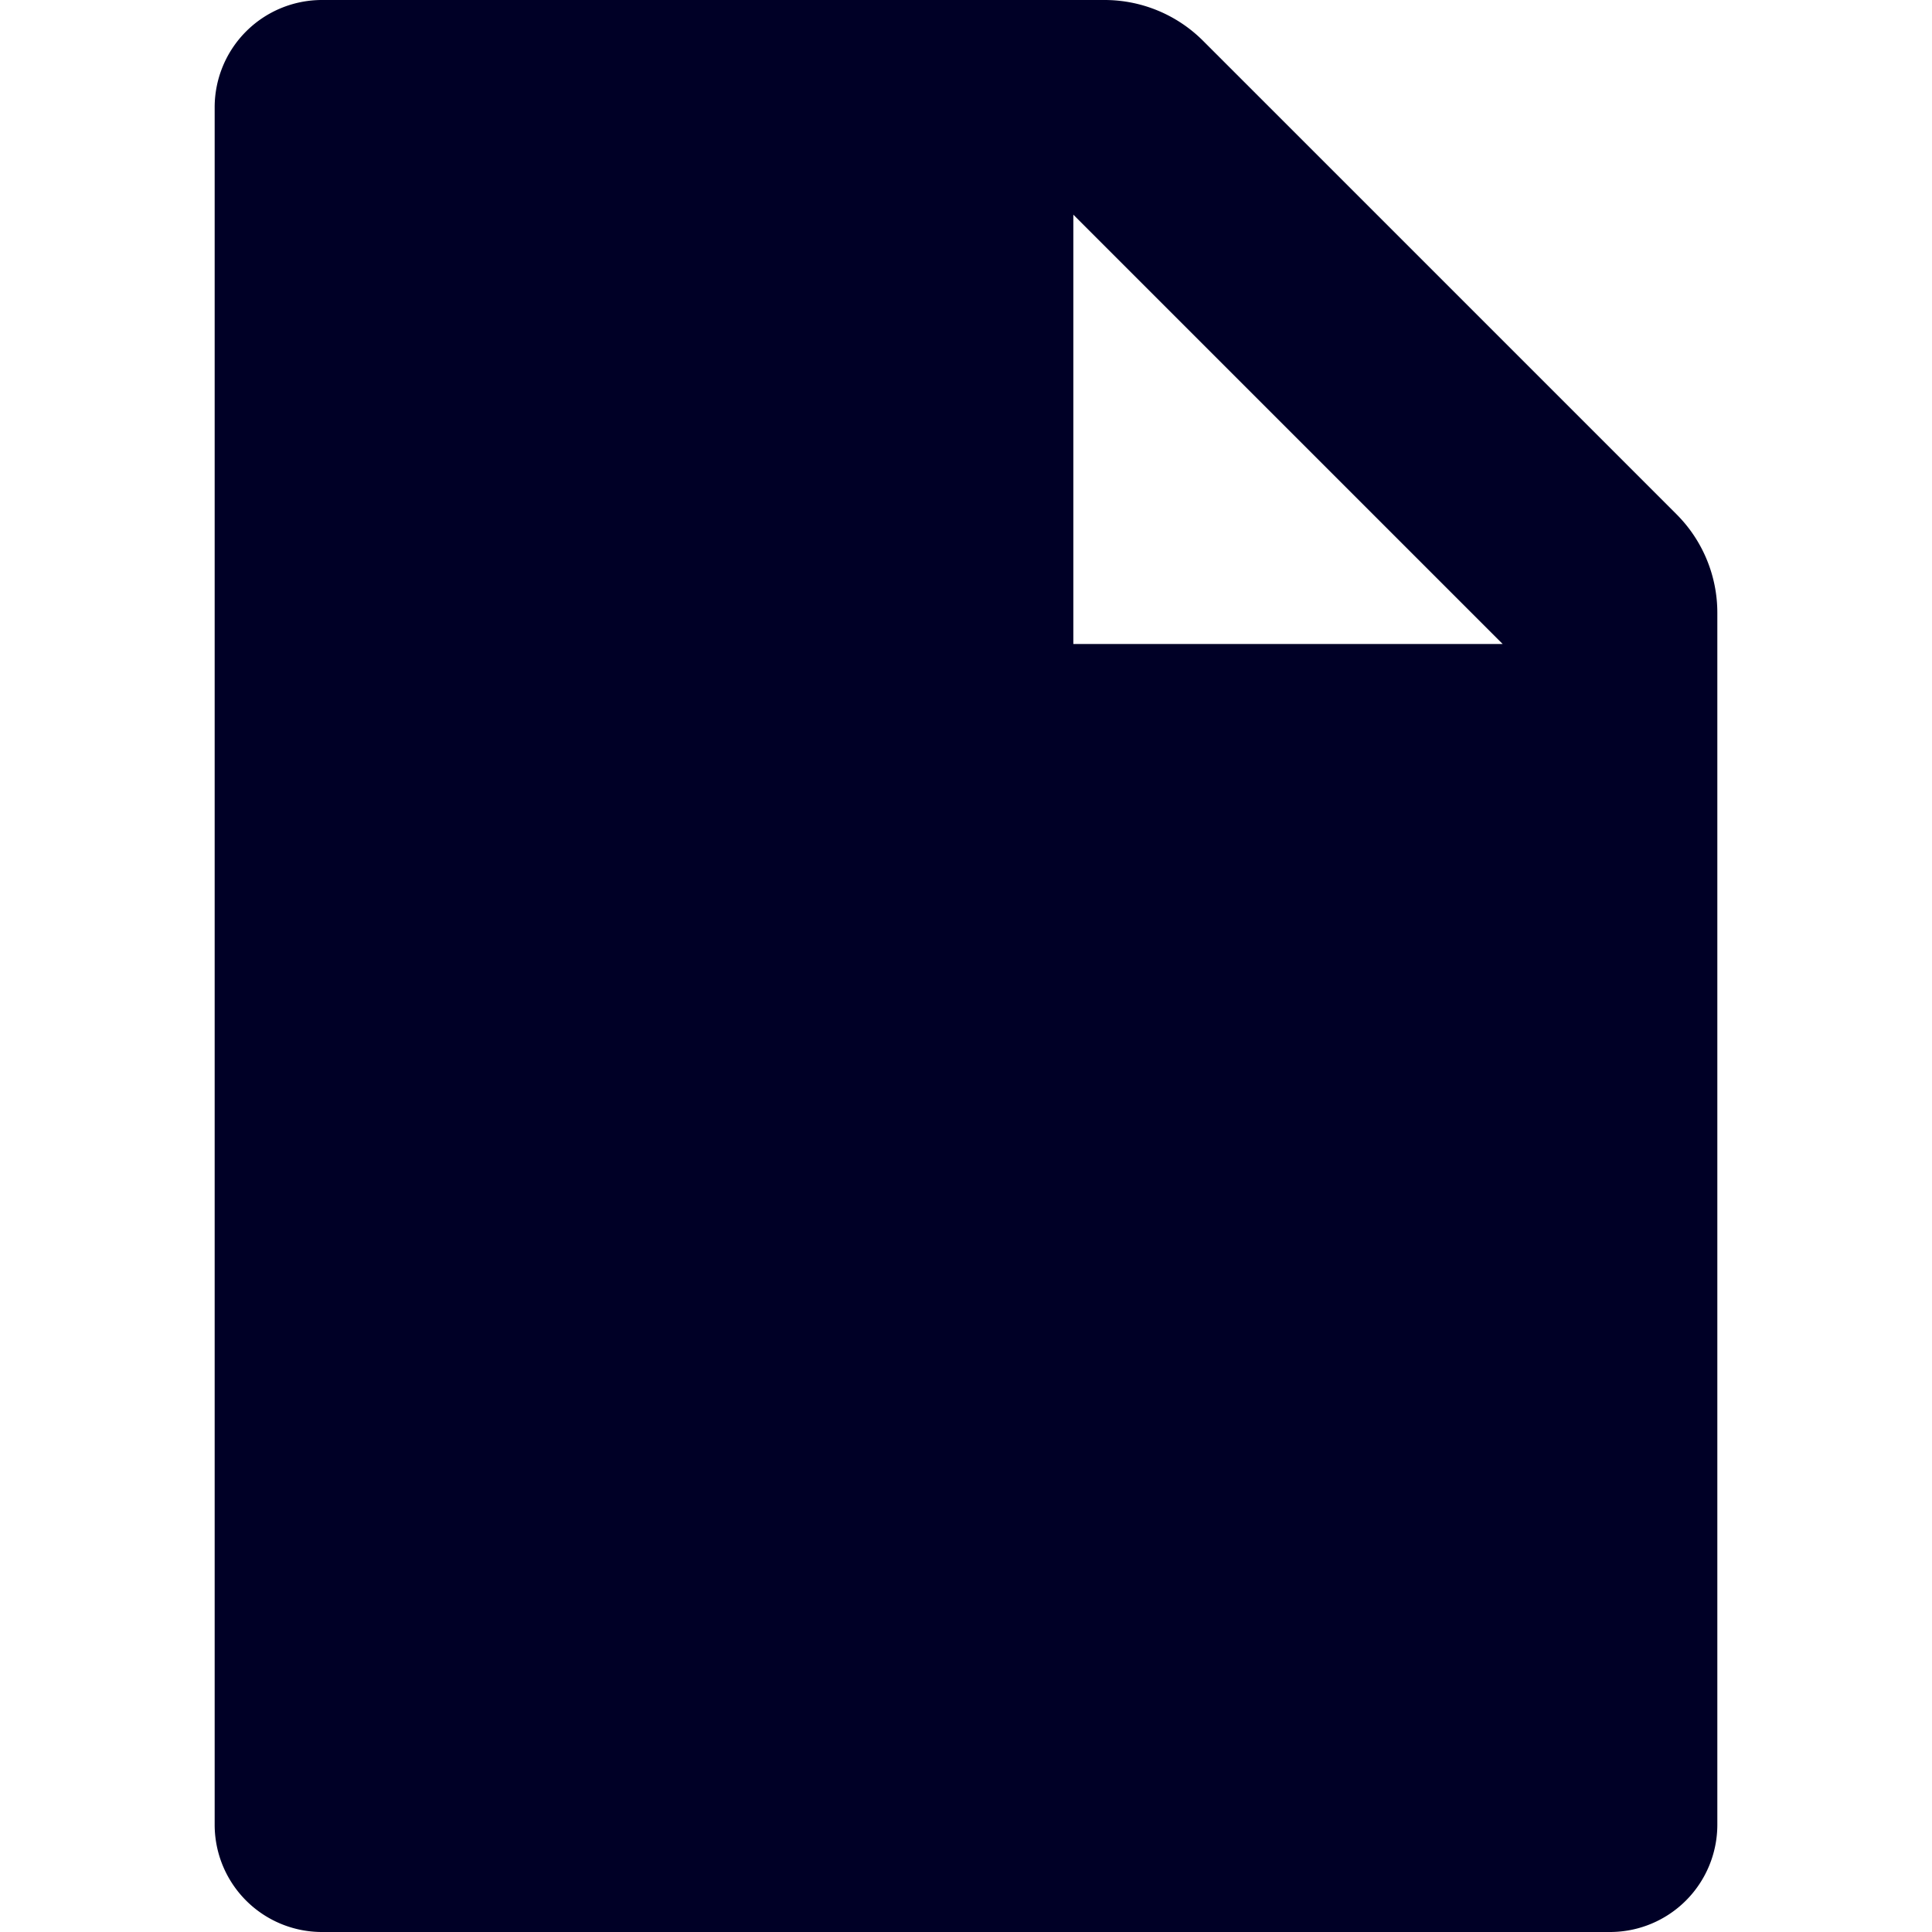 <svg xmlns="http://www.w3.org/2000/svg" width="450" height="450" viewBox="0 0 450 450">
  <path d="M390.5,119.79,280.21,9.5A32.434,32.434,0,0,0,257.28,0H75A24.996,24.996,0,0,0,50,25V425a24.996,24.996,0,0,0,25,25H375a24.996,24.996,0,0,0,25-25V142.72A32.434,32.434,0,0,0,390.5,119.79ZM250,150V50L350,150Z" style="fill: #000026"/>
</svg>
